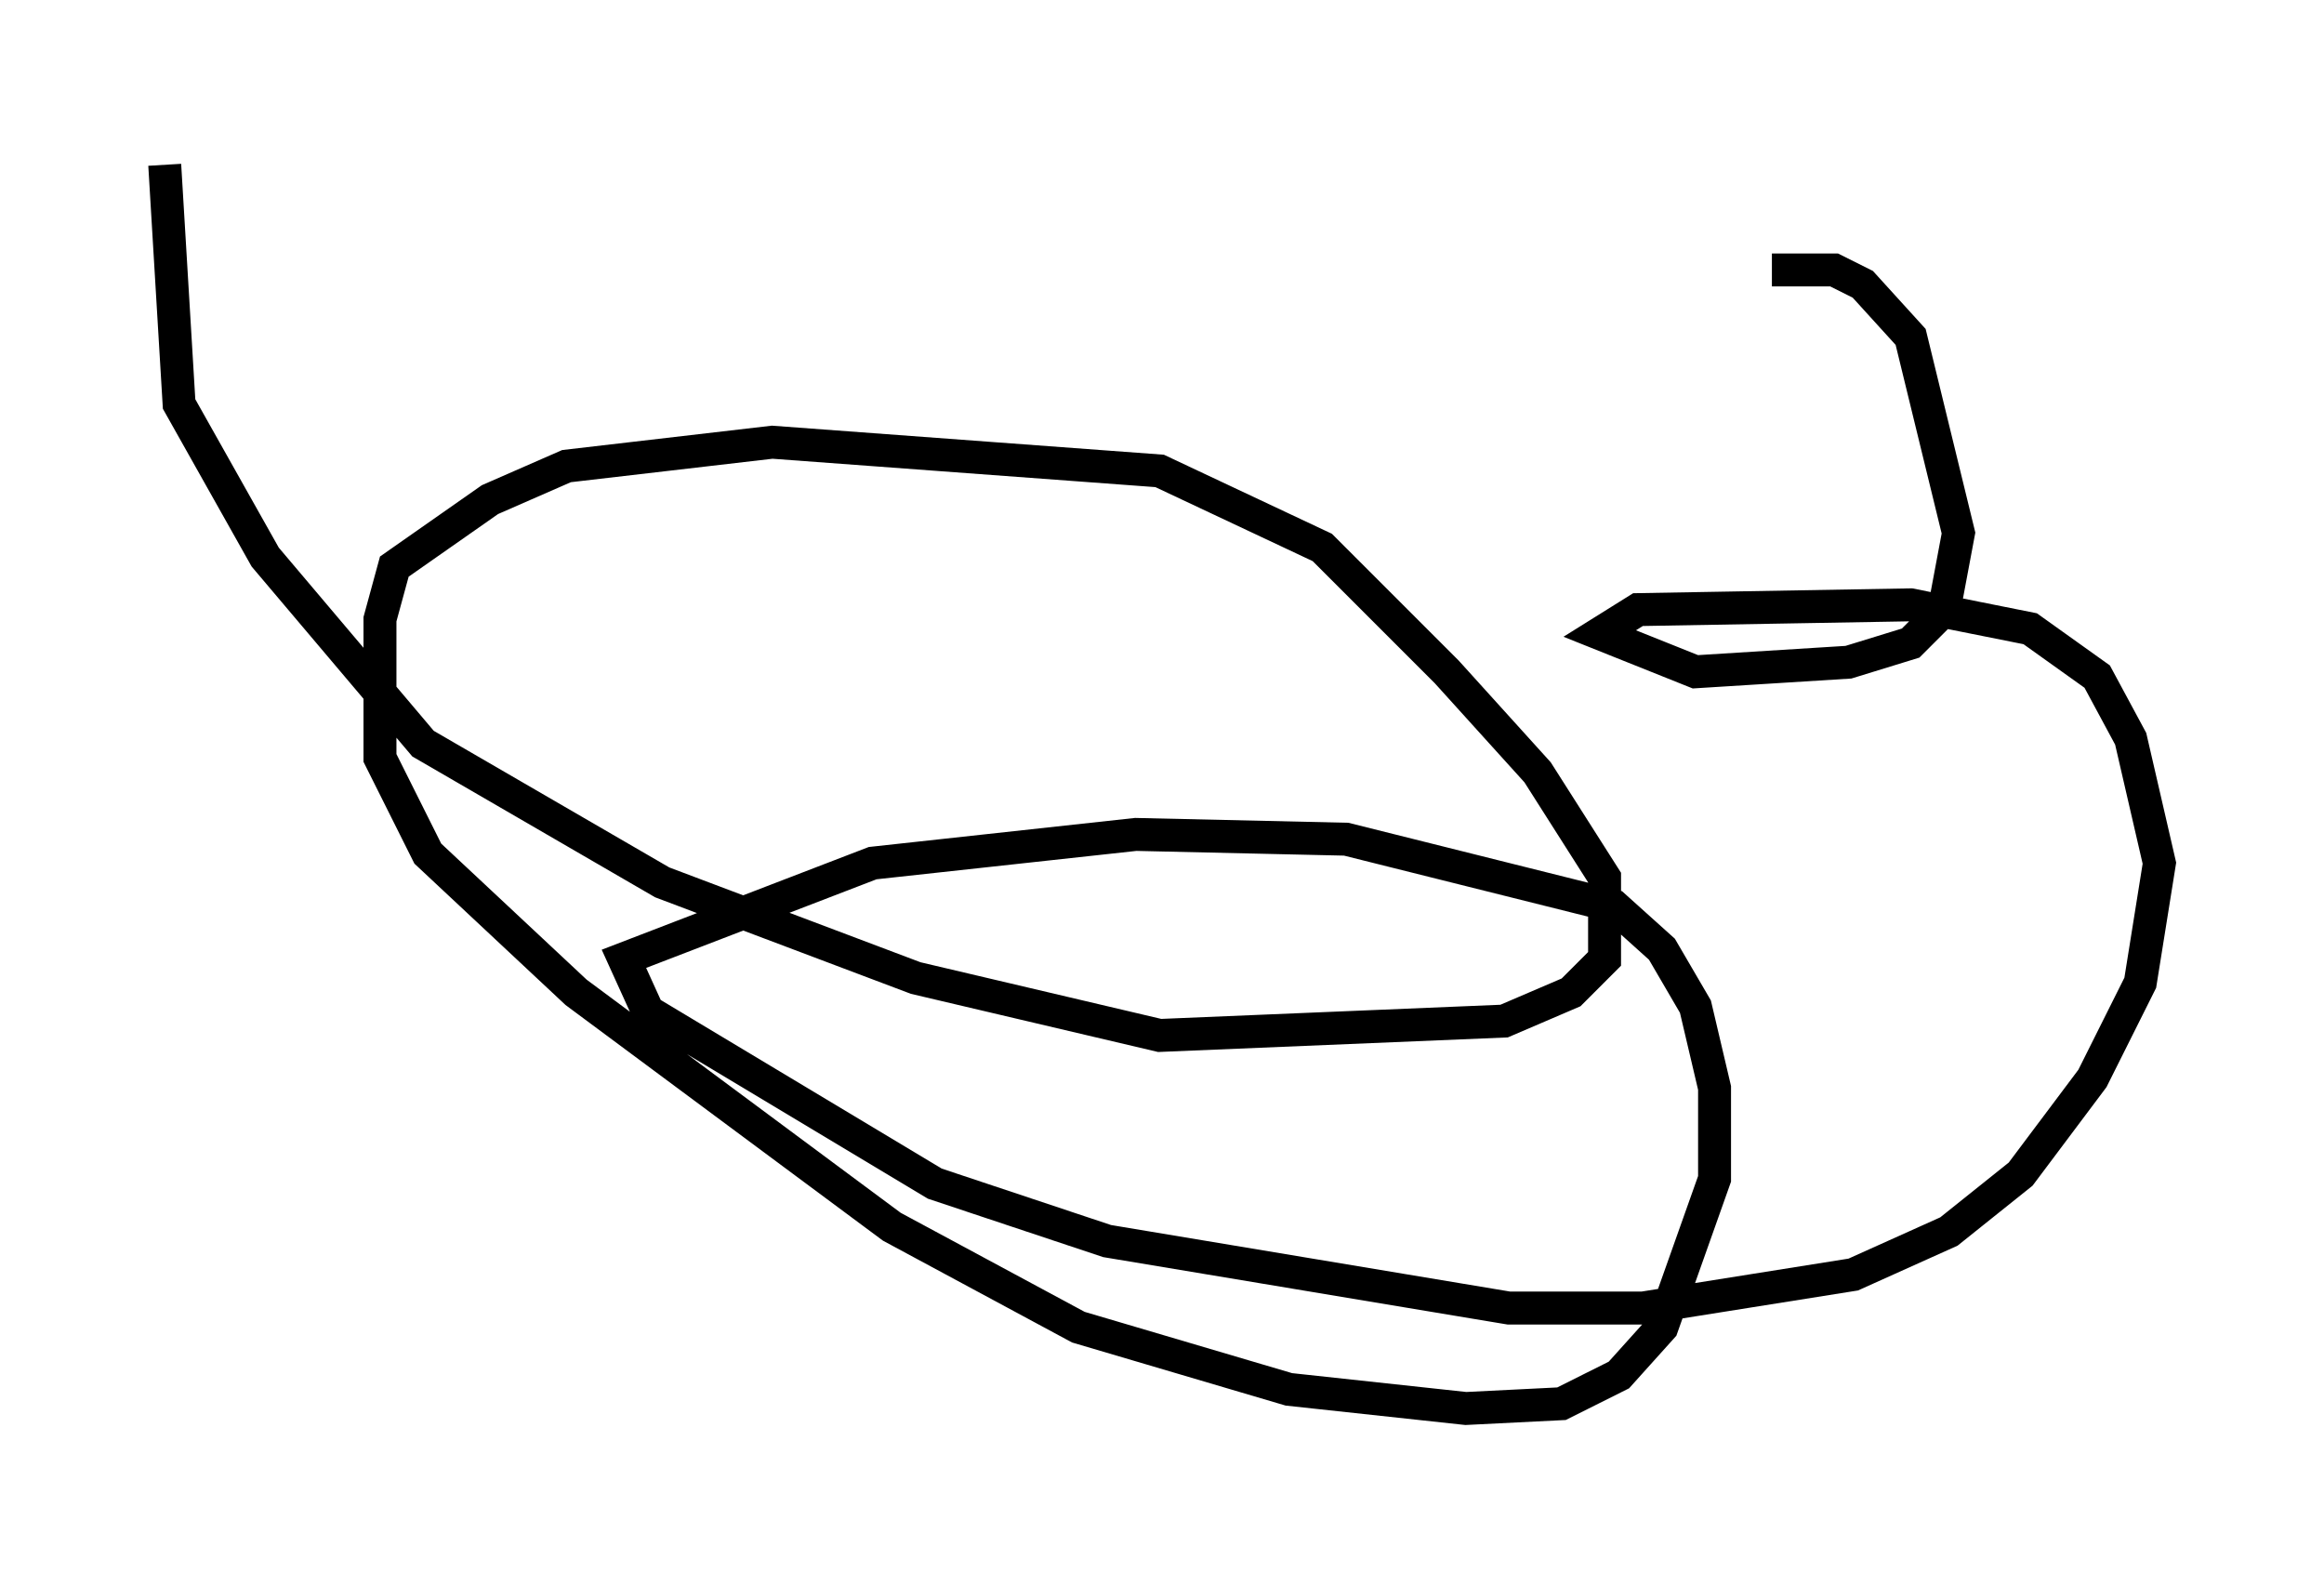 <?xml version="1.0" encoding="utf-8" ?>
<svg baseProfile="full" height="47.765" version="1.1" width="70.57" xmlns="http://www.w3.org/2000/svg" xmlns:ev="http://www.w3.org/2001/xml-events" xmlns:xlink="http://www.w3.org/1999/xlink"><defs /><rect fill="white" height="47.765" width="70.57" x="0" y="0" /><path d="M48.285, 10.084 m5.52, -1.888 l1.888, 0.0 0.872, 0.436 l1.453, 1.598 1.453, 5.955 l-0.436, 2.324 -1.017, 1.017 l-1.888, 0.581 -4.648, 0.291 l-2.905, -1.162 1.162, -0.726 l8.279, -0.145 3.631, 0.726 l2.034, 1.453 1.017, 1.888 l0.872, 3.777 -0.581, 3.631 l-1.453, 2.905 -2.179, 2.905 l-2.179, 1.743 -2.905, 1.307 l-6.391, 1.017 -4.067, 0.0 l-12.201, -2.034 -5.229, -1.743 l-8.715, -5.229 -0.726, -1.598 l7.553, -2.905 7.989, -0.872 l6.391, 0.145 8.134, 2.034 l1.453, 1.307 1.017, 1.743 l0.581, 2.469 0.0, 2.76 l-1.598, 4.503 -1.307, 1.453 l-1.743, 0.872 -2.905, 0.145 l-5.374, -0.581 -6.391, -1.888 l-5.665, -3.05 -9.587, -7.117 l-4.503, -4.212 -1.453, -2.905 l0.0, -4.212 0.436, -1.598 l2.905, -2.034 2.324, -1.017 l6.246, -0.726 11.765, 0.872 l4.939, 2.324 3.777, 3.777 l2.76, 3.05 2.034, 3.196 l0.0, 2.469 -1.017, 1.017 l-2.034, 0.872 -10.458, 0.436 l-7.408, -1.743 -7.698, -2.905 l-7.263, -4.212 -4.793, -5.665 l-2.615, -4.648 -0.436, -7.263 " fill="none" stroke="black" stroke-width="1" /></svg>